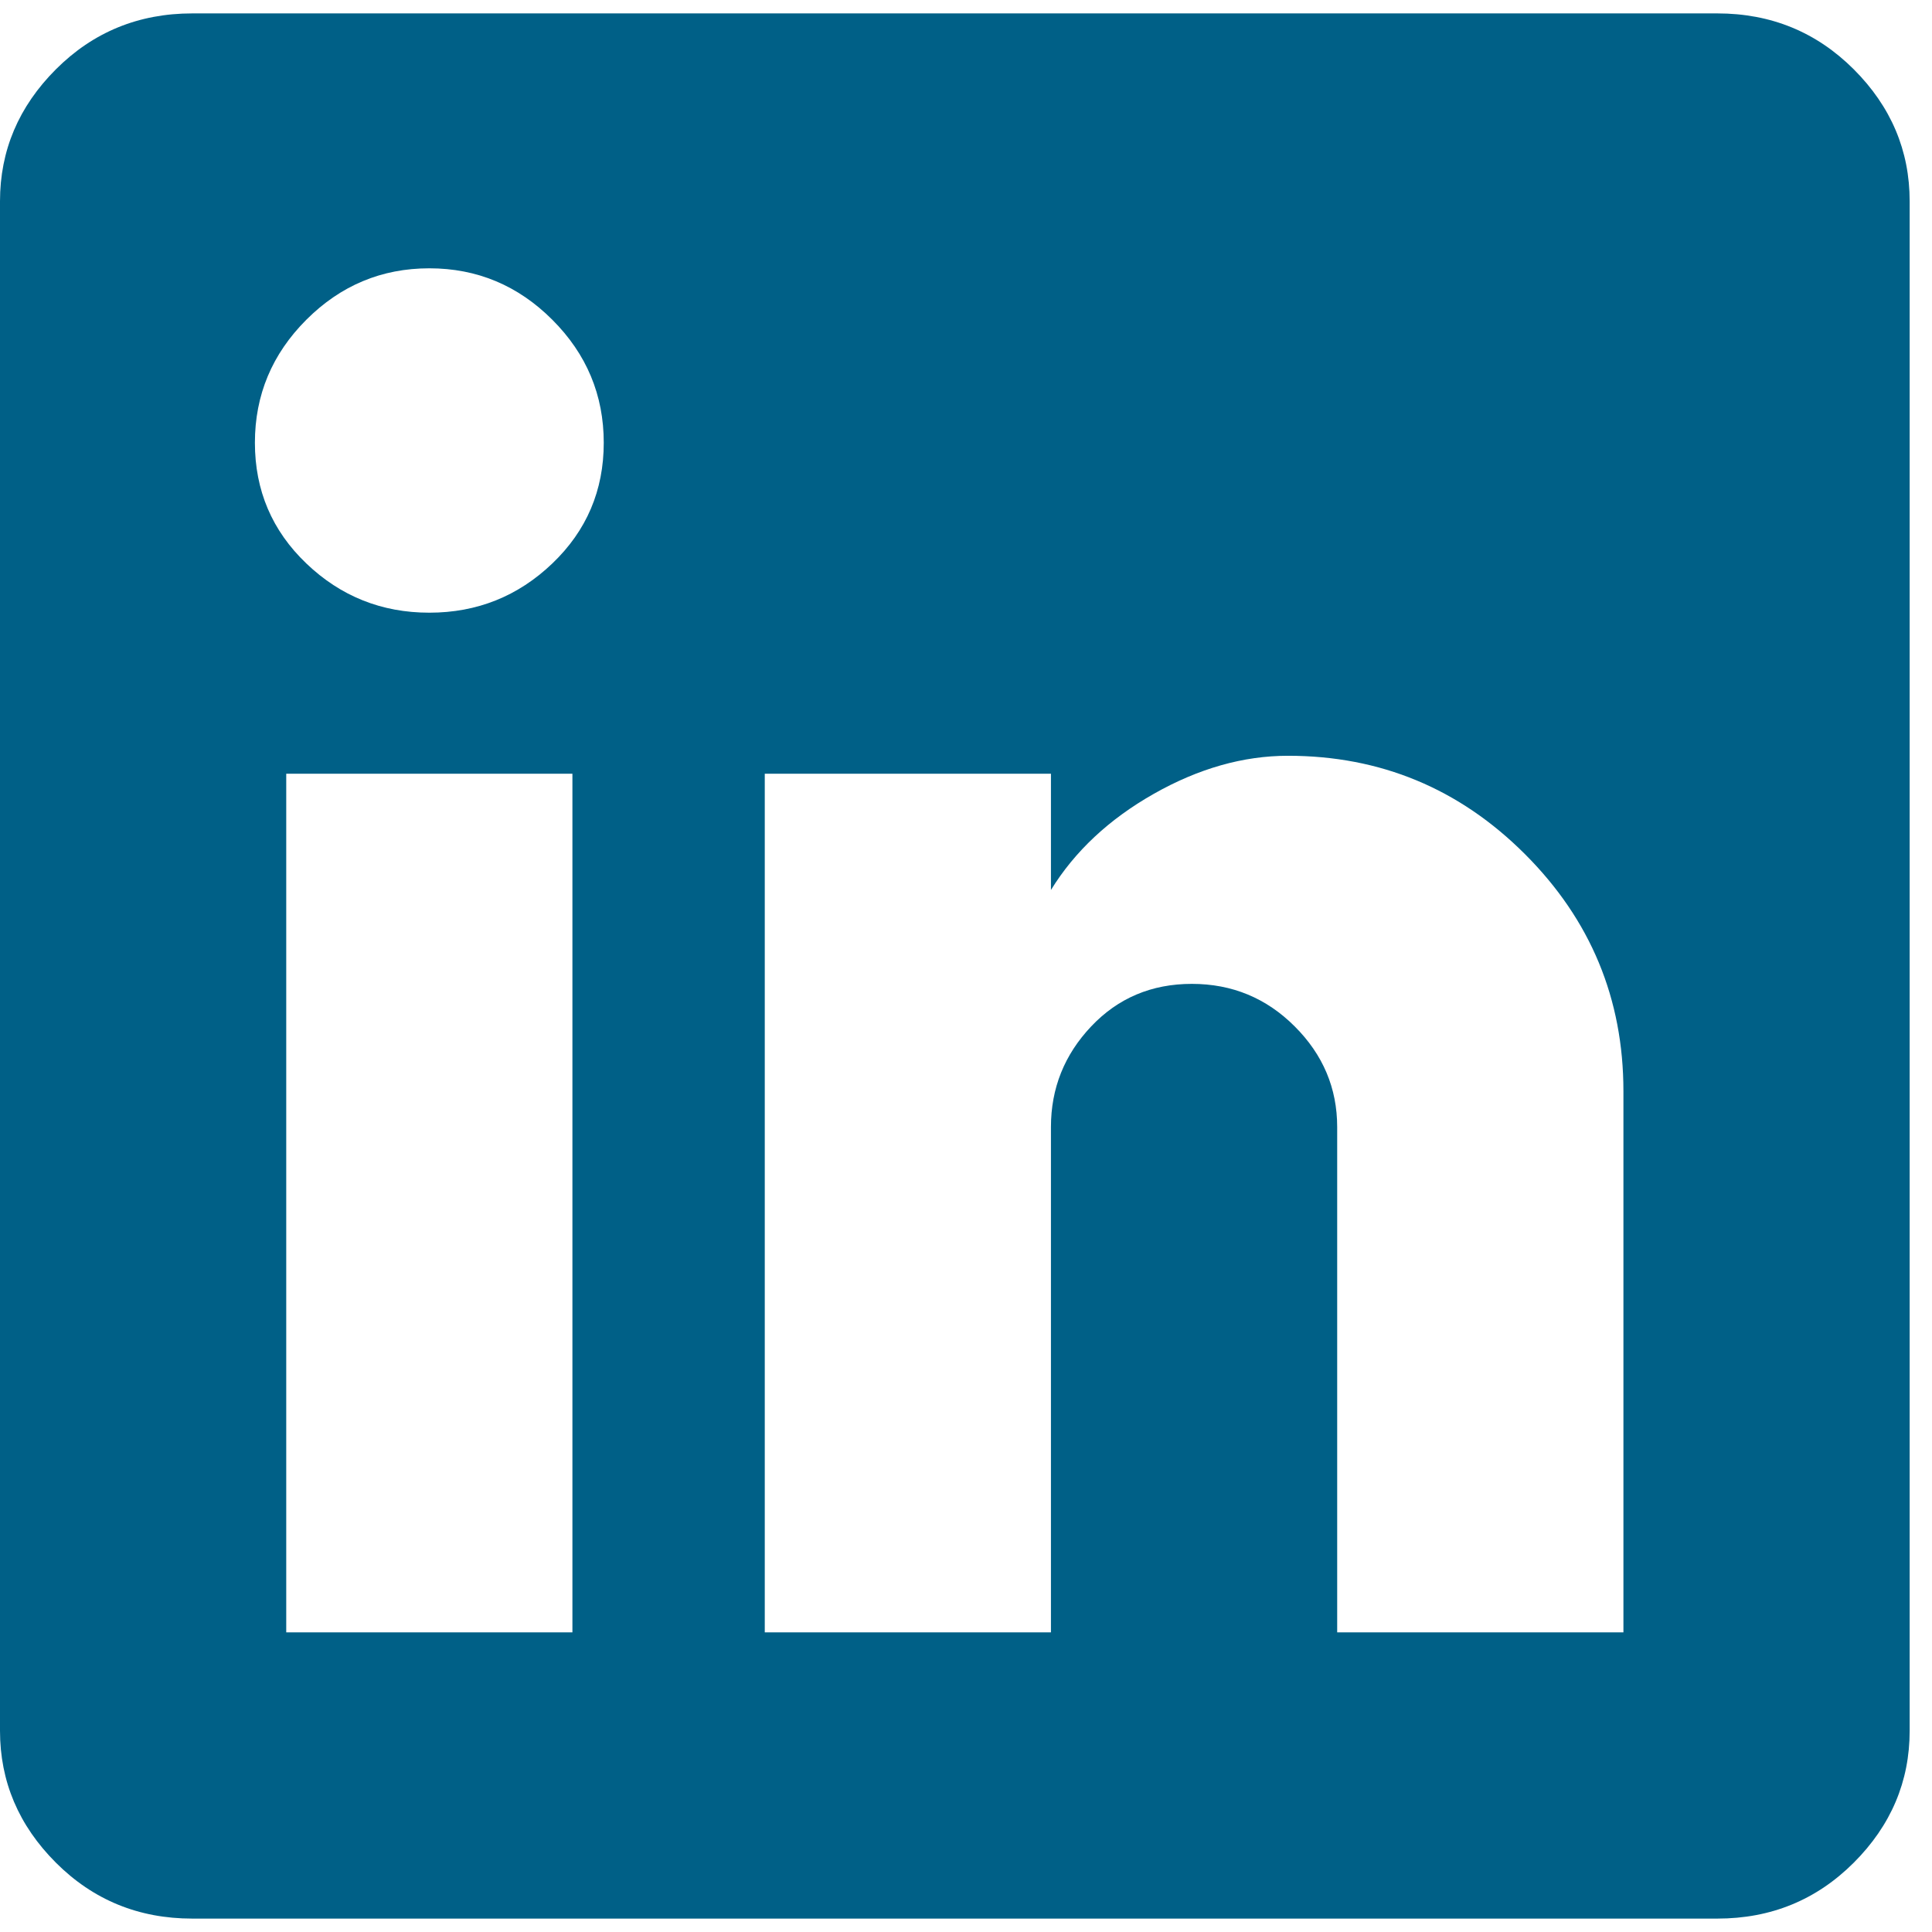 <svg width="32" height="32" viewBox="0 0 32 32" fill="none" xmlns="http://www.w3.org/2000/svg">
<path d="M26.889 27.037V18.074C26.889 16.543 26.346 15.235 25.259 14.148C24.173 13.062 22.864 12.518 21.333 12.518C20.593 12.518 19.852 12.728 19.111 13.148C18.37 13.568 17.802 14.099 17.407 14.741V12.815H12.667V27.037H17.407V18.667C17.407 18.025 17.63 17.469 18.074 17C18.518 16.531 19.074 16.296 19.741 16.296C20.407 16.296 20.975 16.531 21.444 17C21.914 17.469 22.148 18.025 22.148 18.667V27.037H26.889ZM7.111 10.148C7.901 10.148 8.58 9.876 9.148 9.333C9.716 8.79 10 8.123 10 7.333C10 6.543 9.716 5.864 9.148 5.296C8.58 4.728 7.901 4.444 7.111 4.444C6.321 4.444 5.642 4.728 5.074 5.296C4.506 5.864 4.222 6.543 4.222 7.333C4.222 8.123 4.506 8.79 5.074 9.333C5.642 9.876 6.321 10.148 7.111 10.148ZM9.481 27.037V12.815H4.741V27.037H9.481ZM28.444 0.222C29.333 0.222 30.086 0.531 30.704 1.148C31.321 1.765 31.63 2.494 31.63 3.333V28.667C31.63 29.506 31.321 30.235 30.704 30.852C30.086 31.469 29.333 31.778 28.444 31.778H3.185C2.296 31.778 1.543 31.469 0.926 30.852C0.309 30.235 0 29.506 0 28.667V3.333C0 2.494 0.309 1.765 0.926 1.148C1.543 0.531 2.296 0.222 3.185 0.222H28.444Z" fill="#006087"/>
</svg>

